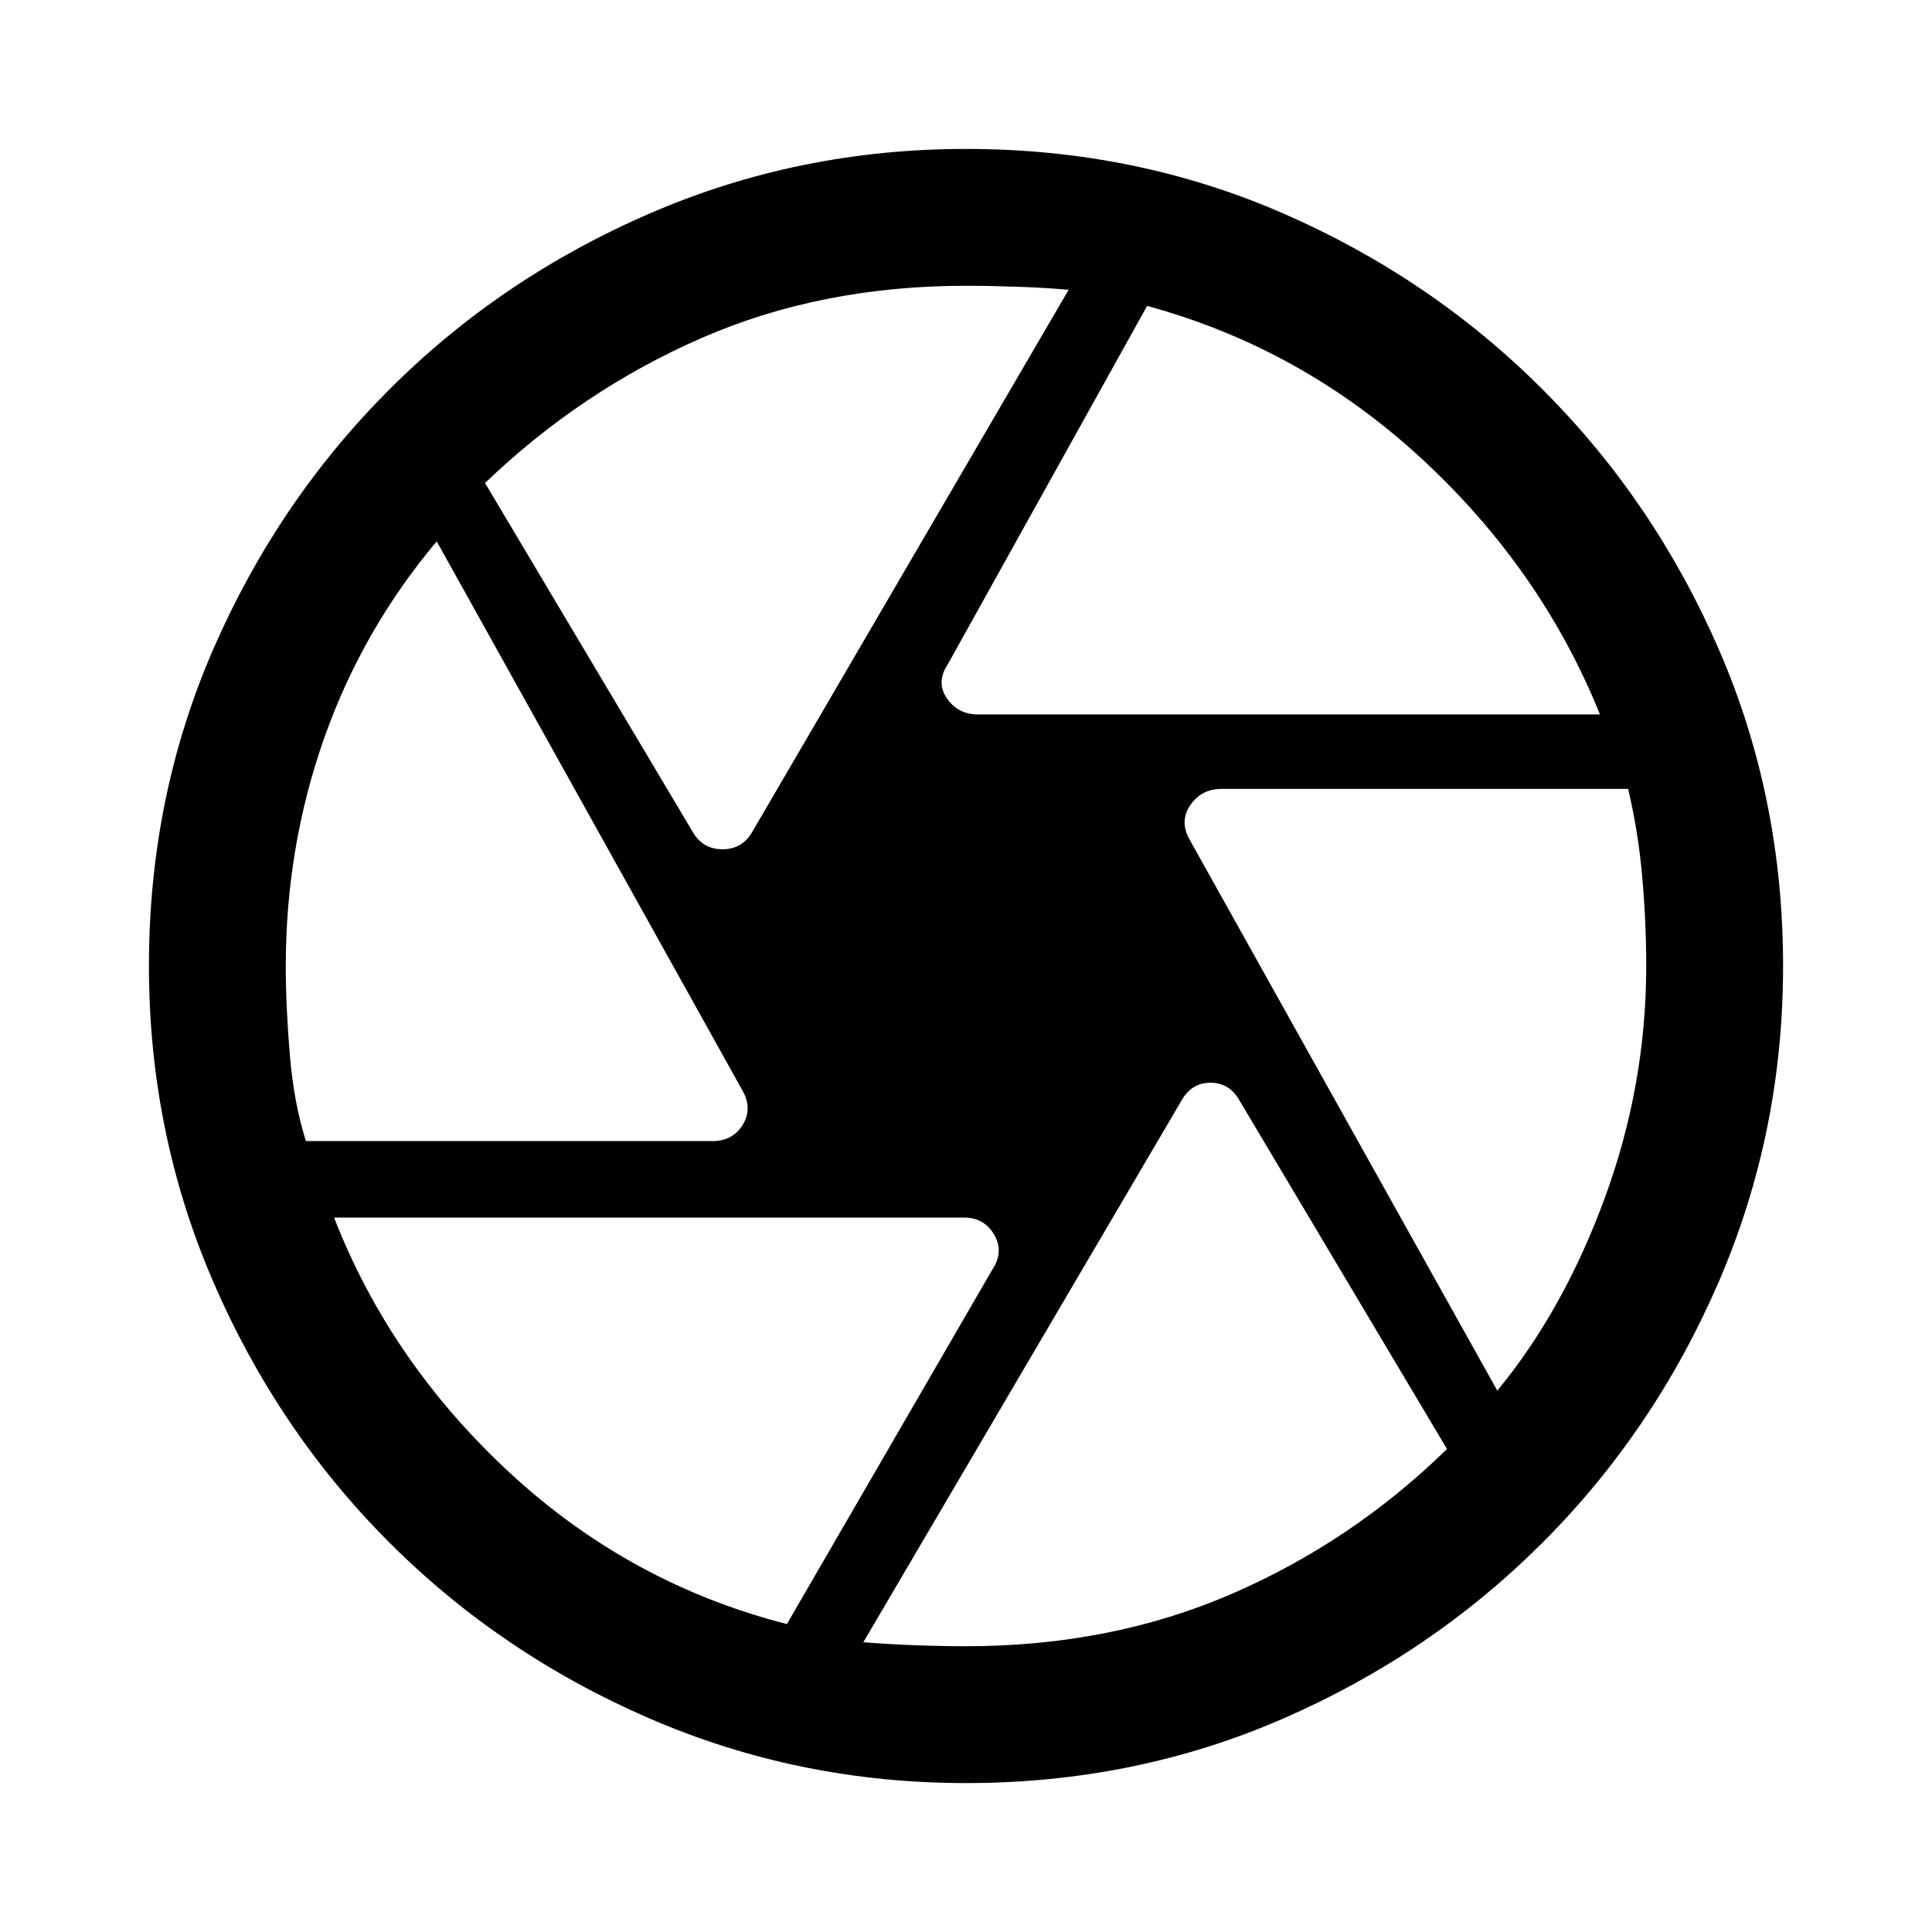 <svg xmlns="http://www.w3.org/2000/svg" height="48" width="48"><path d="M24.3 17.75h15.45q-1.45-3.6-4.425-6.35Q32.35 8.65 28.5 7.6l-4.95 8.9q-.3.45-.025.85.275.4.775.4Zm-7.1 2.9q.25.45.75.45t.75-.45L26.55 7.2q-.55-.05-1.25-.075Q24.6 7.1 24 7.1q-3.6 0-6.575 1.3T12.05 12Zm-9.6 7.7h10.1q.5 0 .75-.4t0-.85l-7.6-13.65q-1.85 2.2-2.8 4.9-.95 2.7-.95 5.65 0 1 .1 2.2.1 1.2.4 2.15Zm11.95 12 5.1-8.8q.3-.45.05-.875t-.75-.425H8.3q1.4 3.6 4.375 6.35 2.975 2.75 6.875 3.75Zm4.45.55q3.6 0 6.6-1.3 3-1.3 5.35-3.6l-5.15-8.65q-.25-.45-.725-.45t-.725.45l-7.9 13.45q.6.05 1.275.075.675.025 1.275.025Zm13.2-6.35q1.65-2 2.675-4.8T40.9 24q0-1.1-.1-2.225t-.35-2.175h-10.1q-.5 0-.775.4t-.025.85ZM24 24Zm0 20.3q-4.15 0-7.85-1.6-3.7-1.6-6.475-4.375Q6.9 35.55 5.3 31.85 3.7 28.15 3.7 24q0-4.2 1.6-7.875t4.375-6.45Q12.45 6.9 16.15 5.3q3.7-1.6 7.85-1.6 4.2 0 7.875 1.6t6.45 4.375q2.775 2.775 4.375 6.45Q44.3 19.8 44.3 24q0 4.15-1.6 7.85-1.6 3.7-4.375 6.475-2.775 2.775-6.45 4.375Q28.2 44.3 24 44.3Z"/></svg>